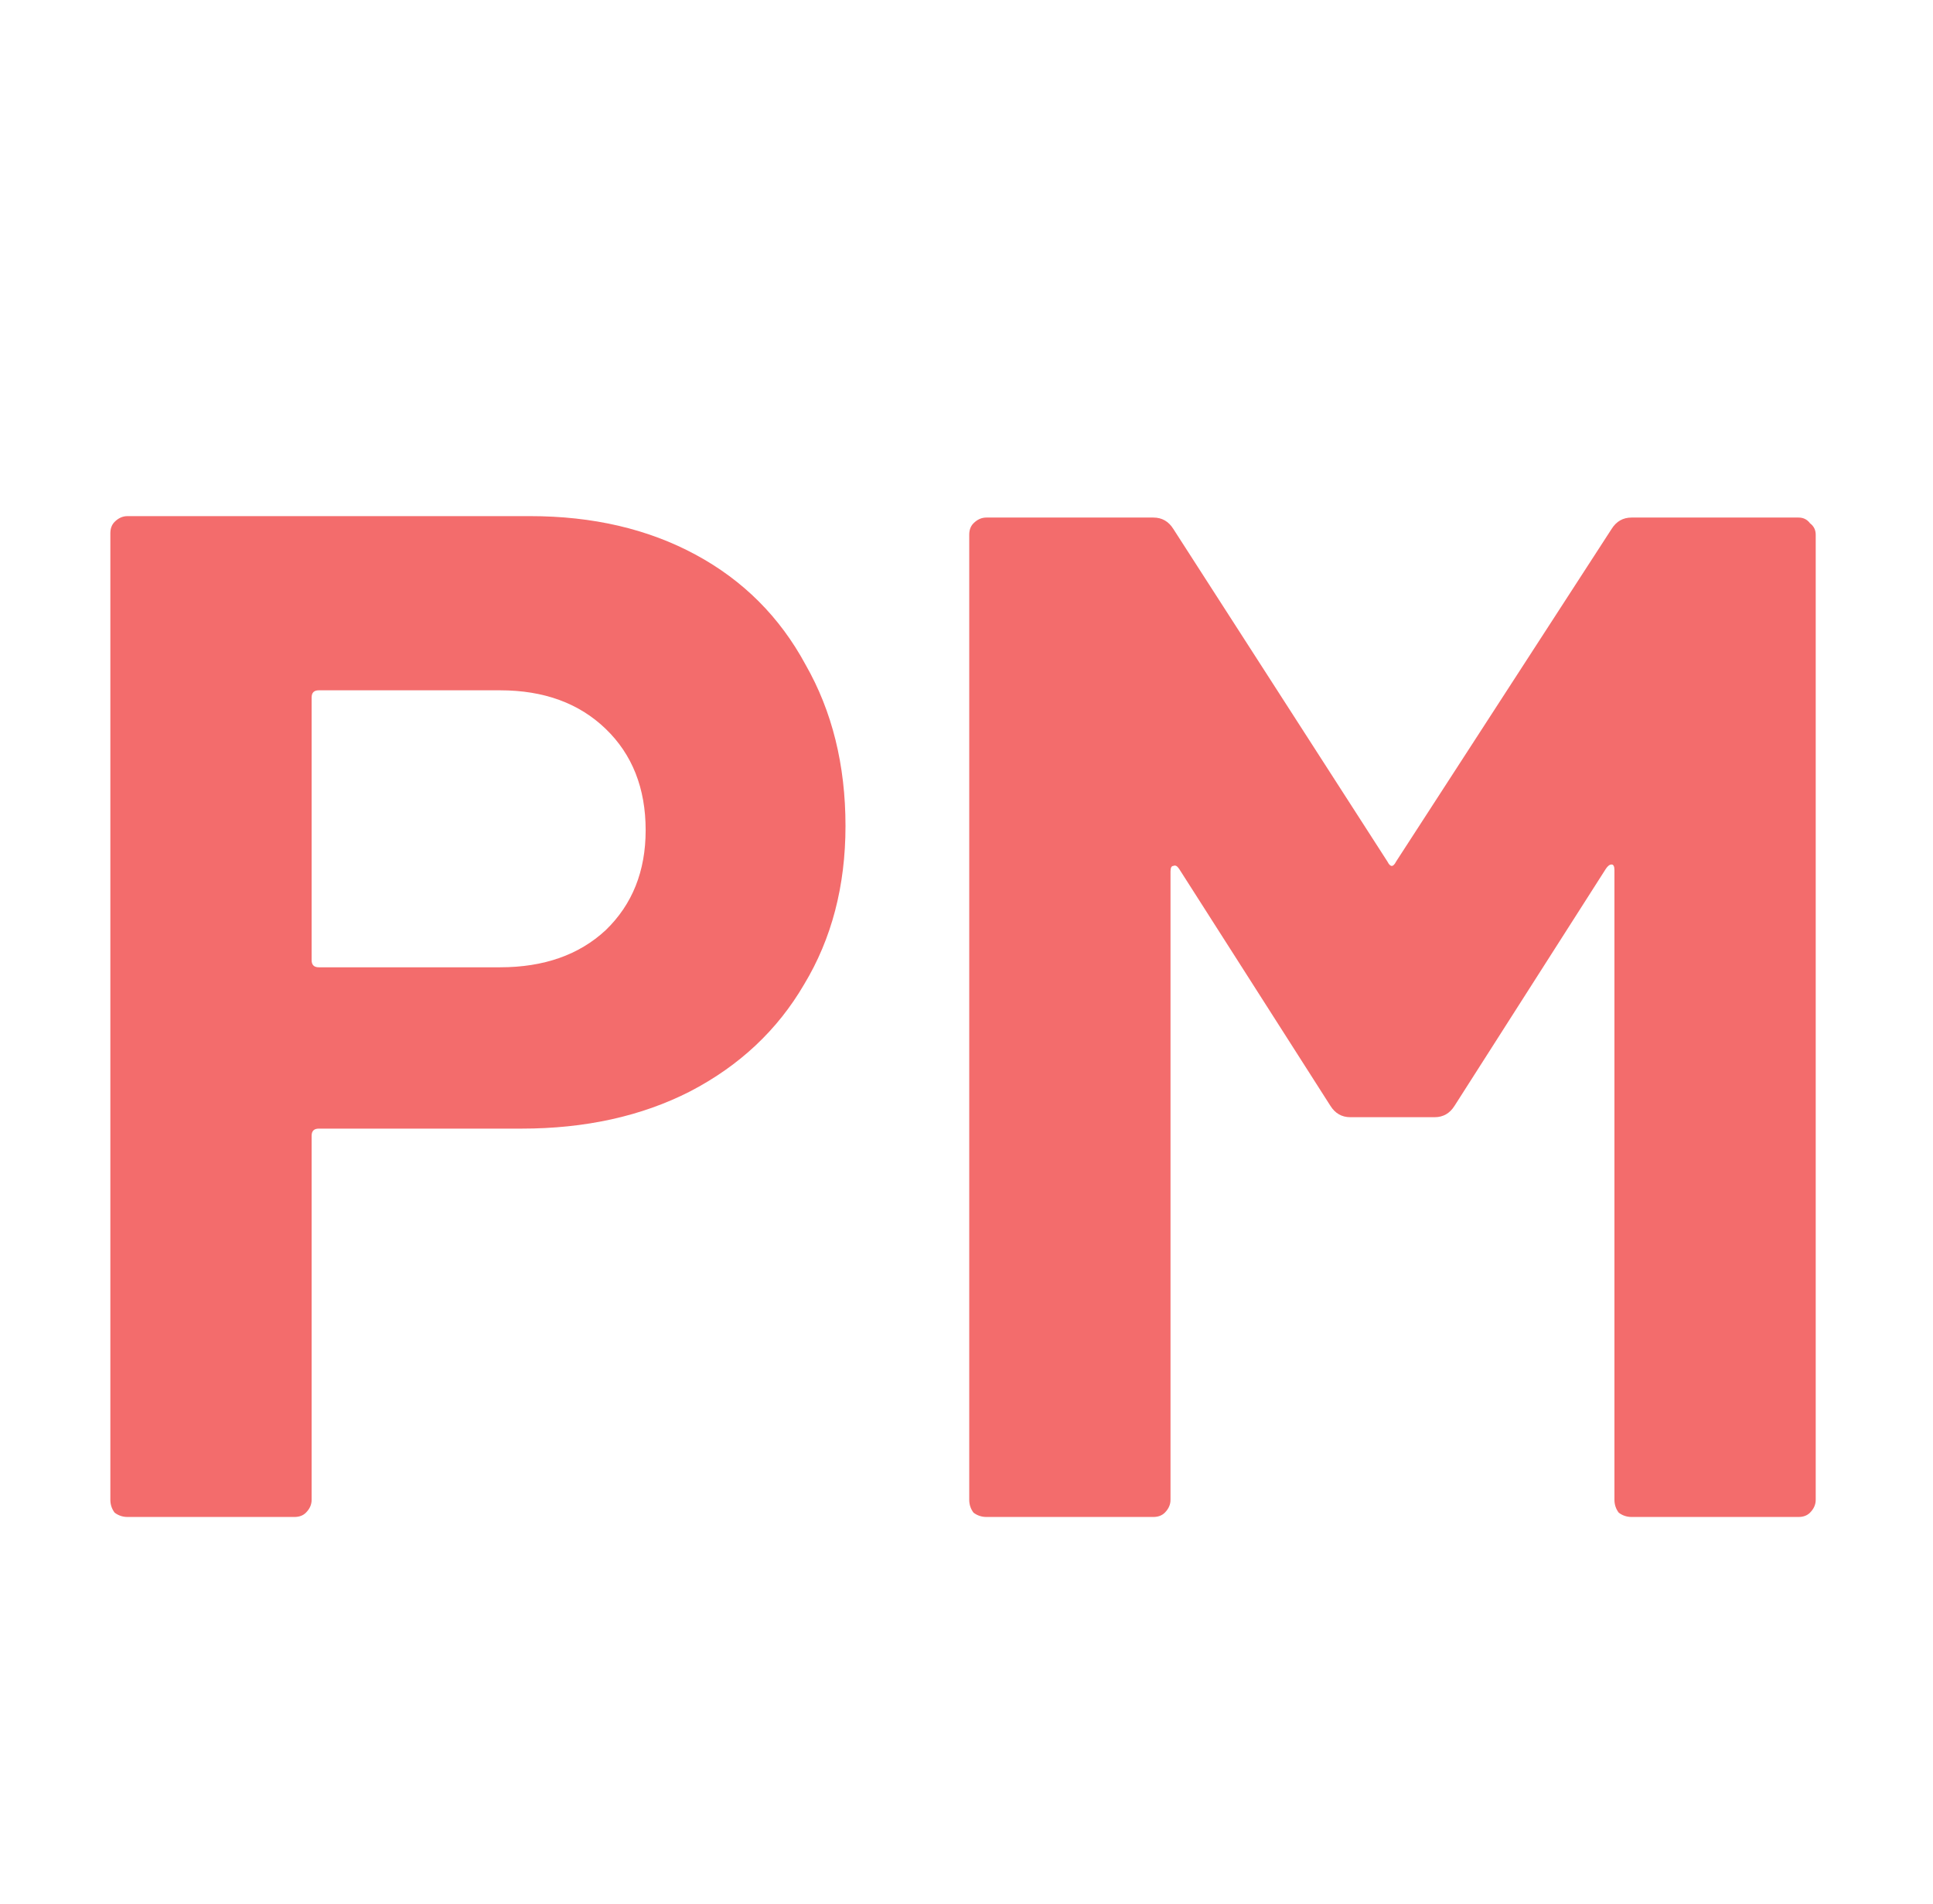<svg width="65" height="64" viewBox="0 0 65 64" fill="none" xmlns="http://www.w3.org/2000/svg">
<path d="M17.823 17.352C19.935 17.352 21.791 17.784 23.391 18.648C24.991 19.512 26.223 20.744 27.087 22.344C27.983 23.912 28.431 25.72 28.431 27.768C28.431 29.784 27.967 31.56 27.039 33.096C26.143 34.632 24.863 35.832 23.199 36.696C21.567 37.528 19.679 37.944 17.535 37.944H10.719C10.559 37.944 10.479 38.024 10.479 38.184V50.424C10.479 50.584 10.415 50.728 10.287 50.856C10.191 50.952 10.063 51 9.903 51H4.287C4.127 51 3.983 50.952 3.855 50.856C3.759 50.728 3.711 50.584 3.711 50.424V17.928C3.711 17.768 3.759 17.64 3.855 17.544C3.983 17.416 4.127 17.352 4.287 17.352H17.823ZM16.815 32.52C18.287 32.52 19.471 32.104 20.367 31.272C21.263 30.408 21.711 29.288 21.711 27.912C21.711 26.504 21.263 25.368 20.367 24.504C19.471 23.64 18.287 23.208 16.815 23.208H10.719C10.559 23.208 10.479 23.288 10.479 23.448V32.28C10.479 32.44 10.559 32.52 10.719 32.52H16.815ZM54.192 17.784C54.352 17.528 54.576 17.4 54.864 17.4H60.48C60.64 17.4 60.768 17.464 60.864 17.592C60.992 17.688 61.056 17.816 61.056 17.976V50.424C61.056 50.584 60.992 50.728 60.864 50.856C60.768 50.952 60.64 51 60.48 51H54.864C54.704 51 54.56 50.952 54.432 50.856C54.336 50.728 54.288 50.584 54.288 50.424V29.256C54.288 29.128 54.256 29.064 54.192 29.064C54.128 29.064 54.064 29.112 54 29.208L48.912 37.176C48.752 37.432 48.528 37.56 48.24 37.56H45.408C45.12 37.56 44.896 37.432 44.736 37.176L39.648 29.208C39.584 29.112 39.52 29.08 39.456 29.112C39.392 29.112 39.36 29.176 39.36 29.304V50.424C39.36 50.584 39.296 50.728 39.168 50.856C39.072 50.952 38.944 51 38.784 51H33.168C33.008 51 32.864 50.952 32.736 50.856C32.64 50.728 32.592 50.584 32.592 50.424V17.976C32.592 17.816 32.64 17.688 32.736 17.592C32.864 17.464 33.008 17.4 33.168 17.4H38.784C39.072 17.4 39.296 17.528 39.456 17.784L46.656 28.968C46.752 29.16 46.848 29.16 46.944 28.968L54.192 17.784Z" fill="#F36C6C"/>
</svg>
